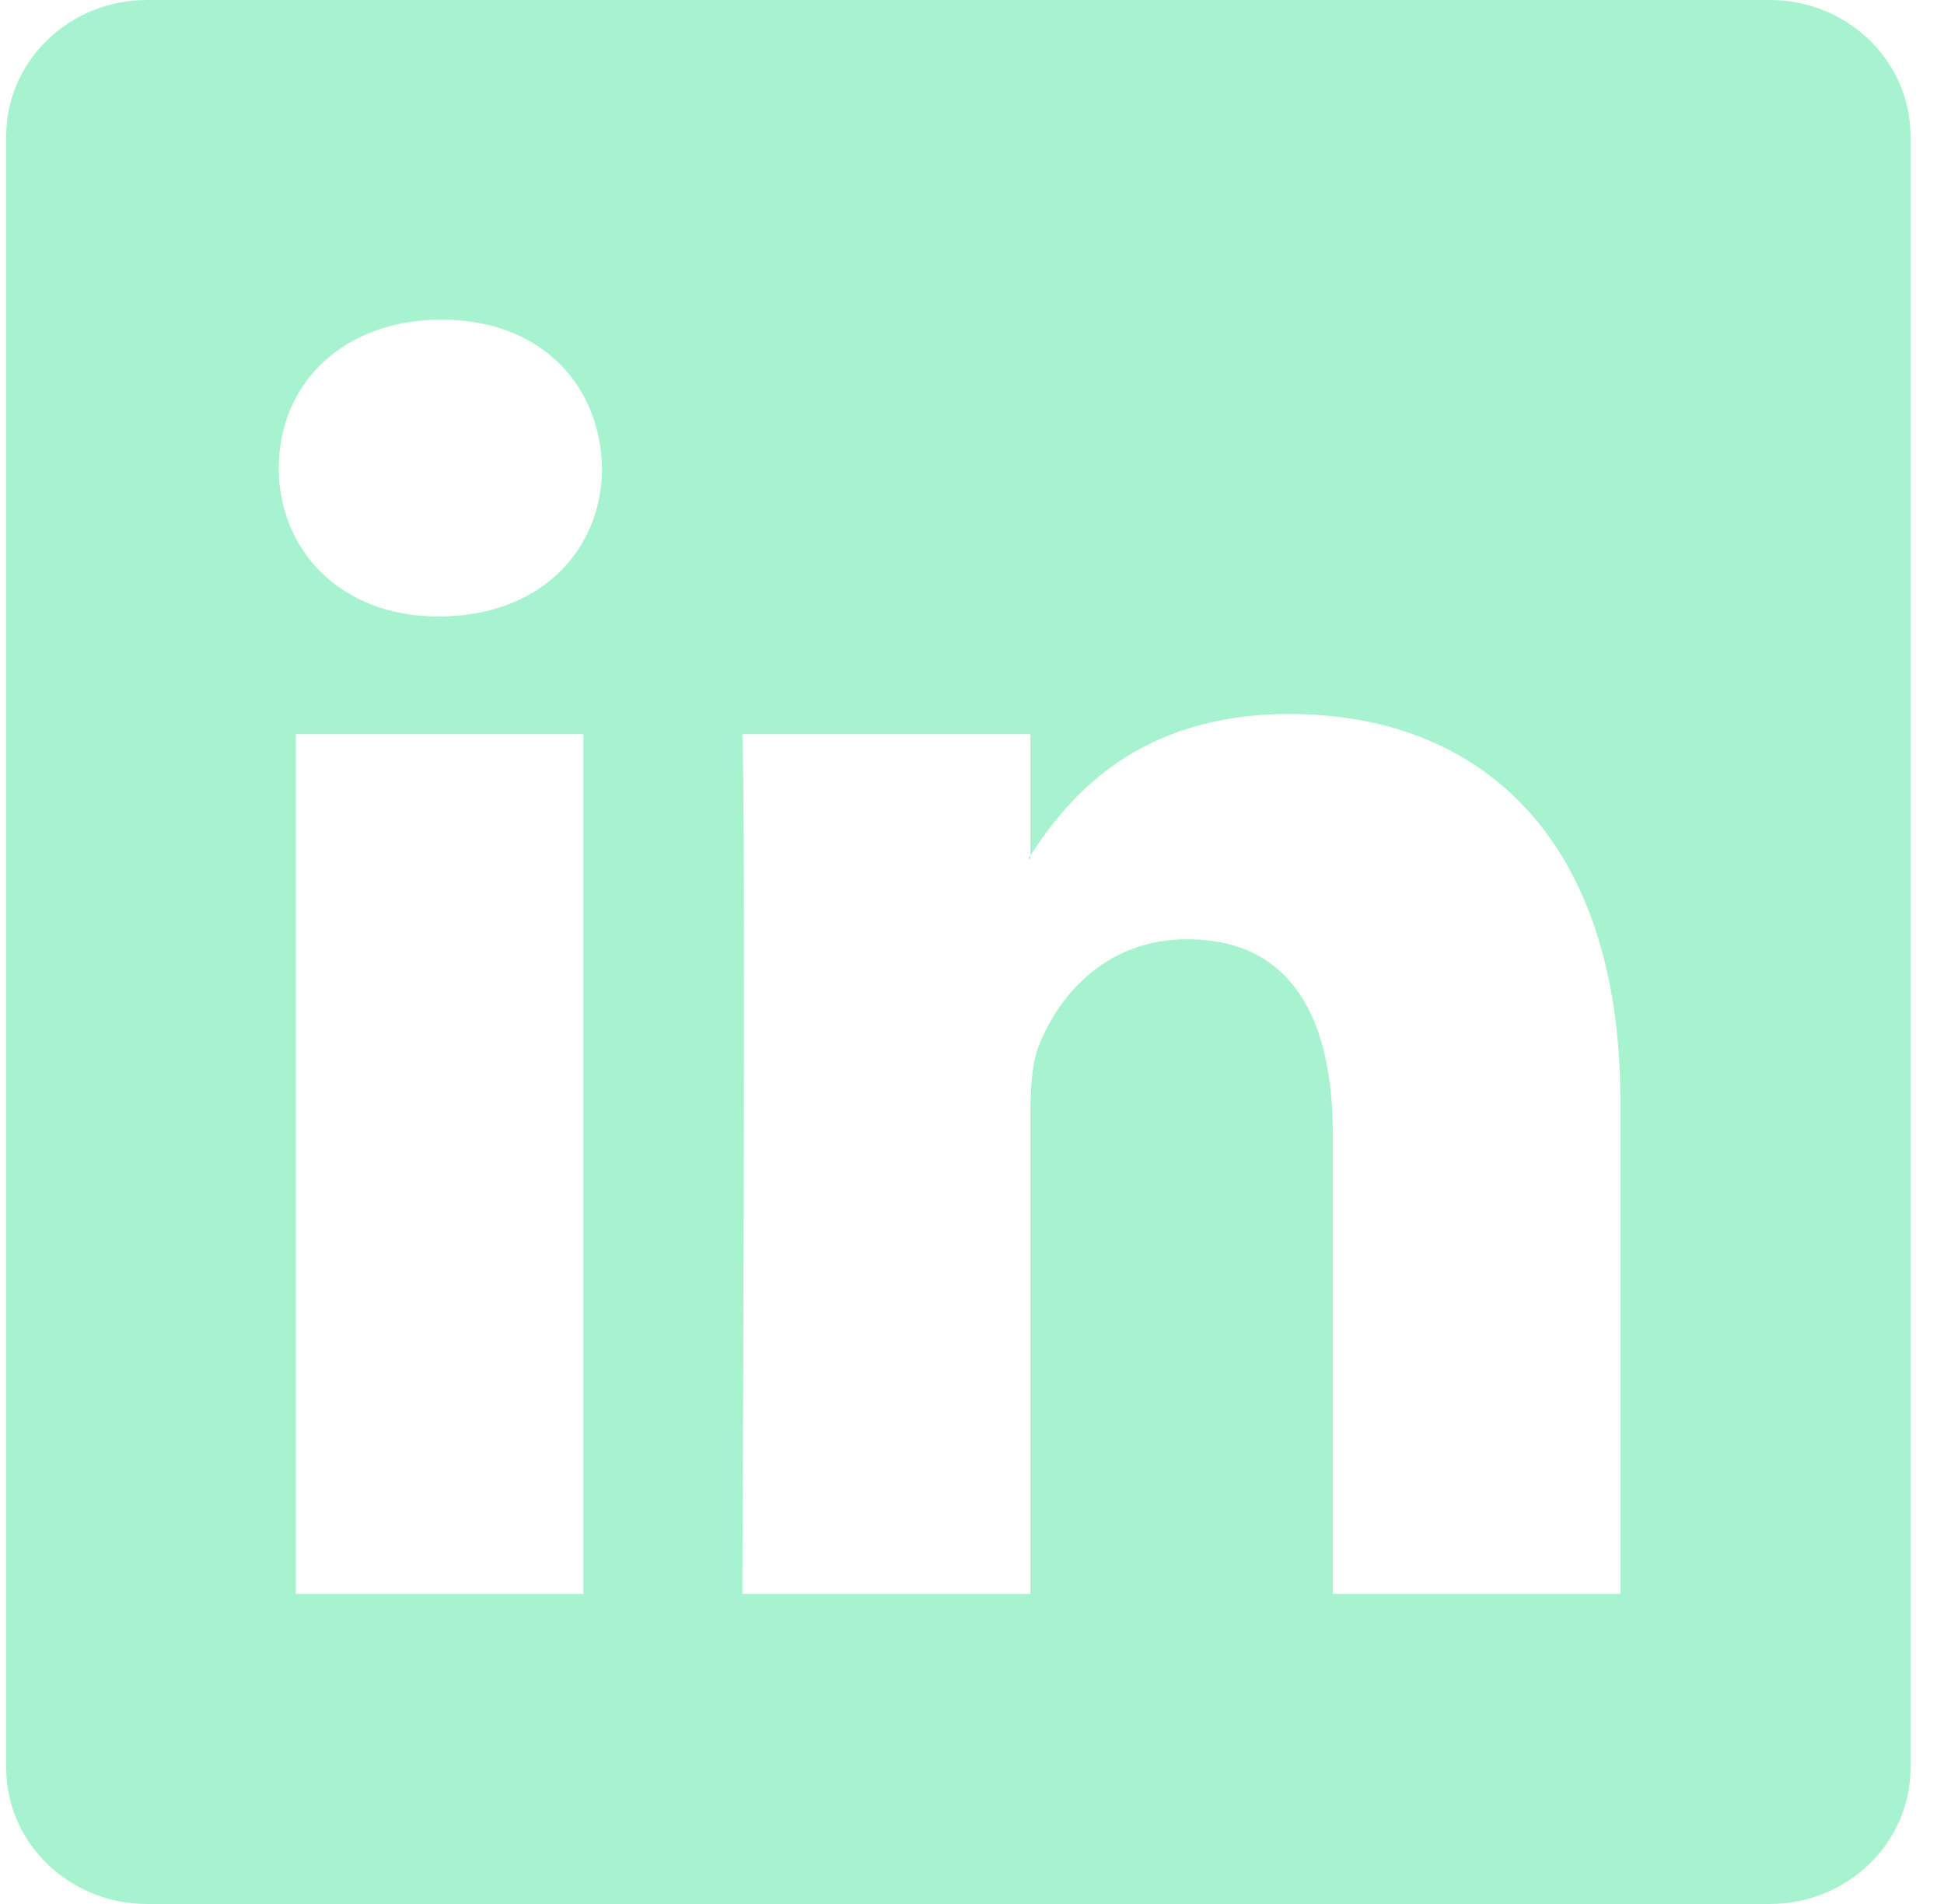 <svg width="49" height="48" viewBox="0 0 49 48" fill="none" xmlns="http://www.w3.org/2000/svg">
<g clip-path="url(#clip0_347_12024)">
<path d="M3.706 0C1.747 0 0.156 1.535 0.156 3.434V44.566C0.156 46.465 1.747 48 3.706 48H44.607C46.566 48 48.156 46.465 48.156 44.566V3.434C48.156 1.535 46.566 0 44.607 0H3.706ZM11.128 8.058C13.608 8.058 15.128 9.672 15.175 11.8C15.175 13.88 13.602 15.541 11.074 15.541H11.034C8.601 15.541 7.027 13.88 7.027 11.8C7.027 9.672 8.648 8.058 11.128 8.058ZM32.506 18C37.276 18 40.842 21.096 40.842 27.755V40.183H33.595V28.584C33.595 25.669 32.548 23.679 29.924 23.679C27.922 23.679 26.724 25.031 26.2 26.325C26.009 26.788 25.971 27.428 25.971 28.076V40.183H18.711C18.711 40.183 18.806 20.542 18.711 18.508H25.971V21.568C26.935 20.091 28.662 18 32.506 18ZM25.971 21.568C25.954 21.594 25.934 21.623 25.918 21.648H25.971V21.568ZM7.457 18.508H14.704V40.183H7.457V18.508Z" fill="#A7F3D0"/>
</g>
<defs>
<clipPath id="clip0_347_12024">
<rect width="48" height="48" fill="white" transform="translate(0.156)"/>
</clipPath>
</defs>
</svg>
